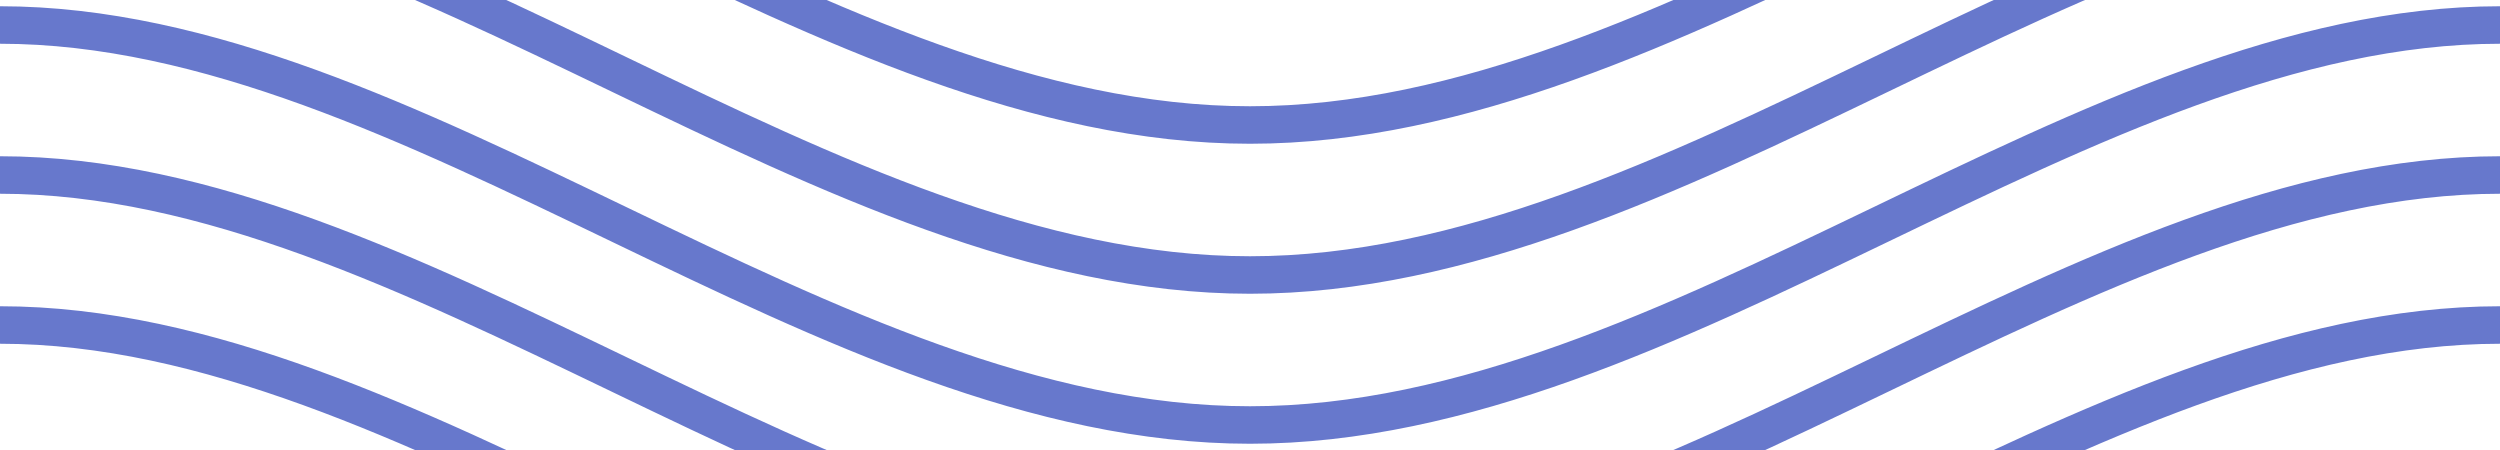 <svg width="200" height="36" xmlns="http://www.w3.org/2000/svg"><path d="M0 2c33.004 0 66 32 100 32M200 2c-33.004 0-66 32-100 32M0-10c33.004 0 66 32 100 32m100-32c-33.004 0-66 32-100 32M0-22c33.004 0 66 32 100 32m100-32c-33.004 0-66 32-100 32M0 14c33.004 0 66 32 100 32m100-32c-33.004 0-66 32-100 32M0 26c33.004 0 66 32 100 32m100-32c-33.004 0-66 32-100 32" fill="none" opacity="1"
  stroke="#6778cc" stroke-width="3"/></svg>
